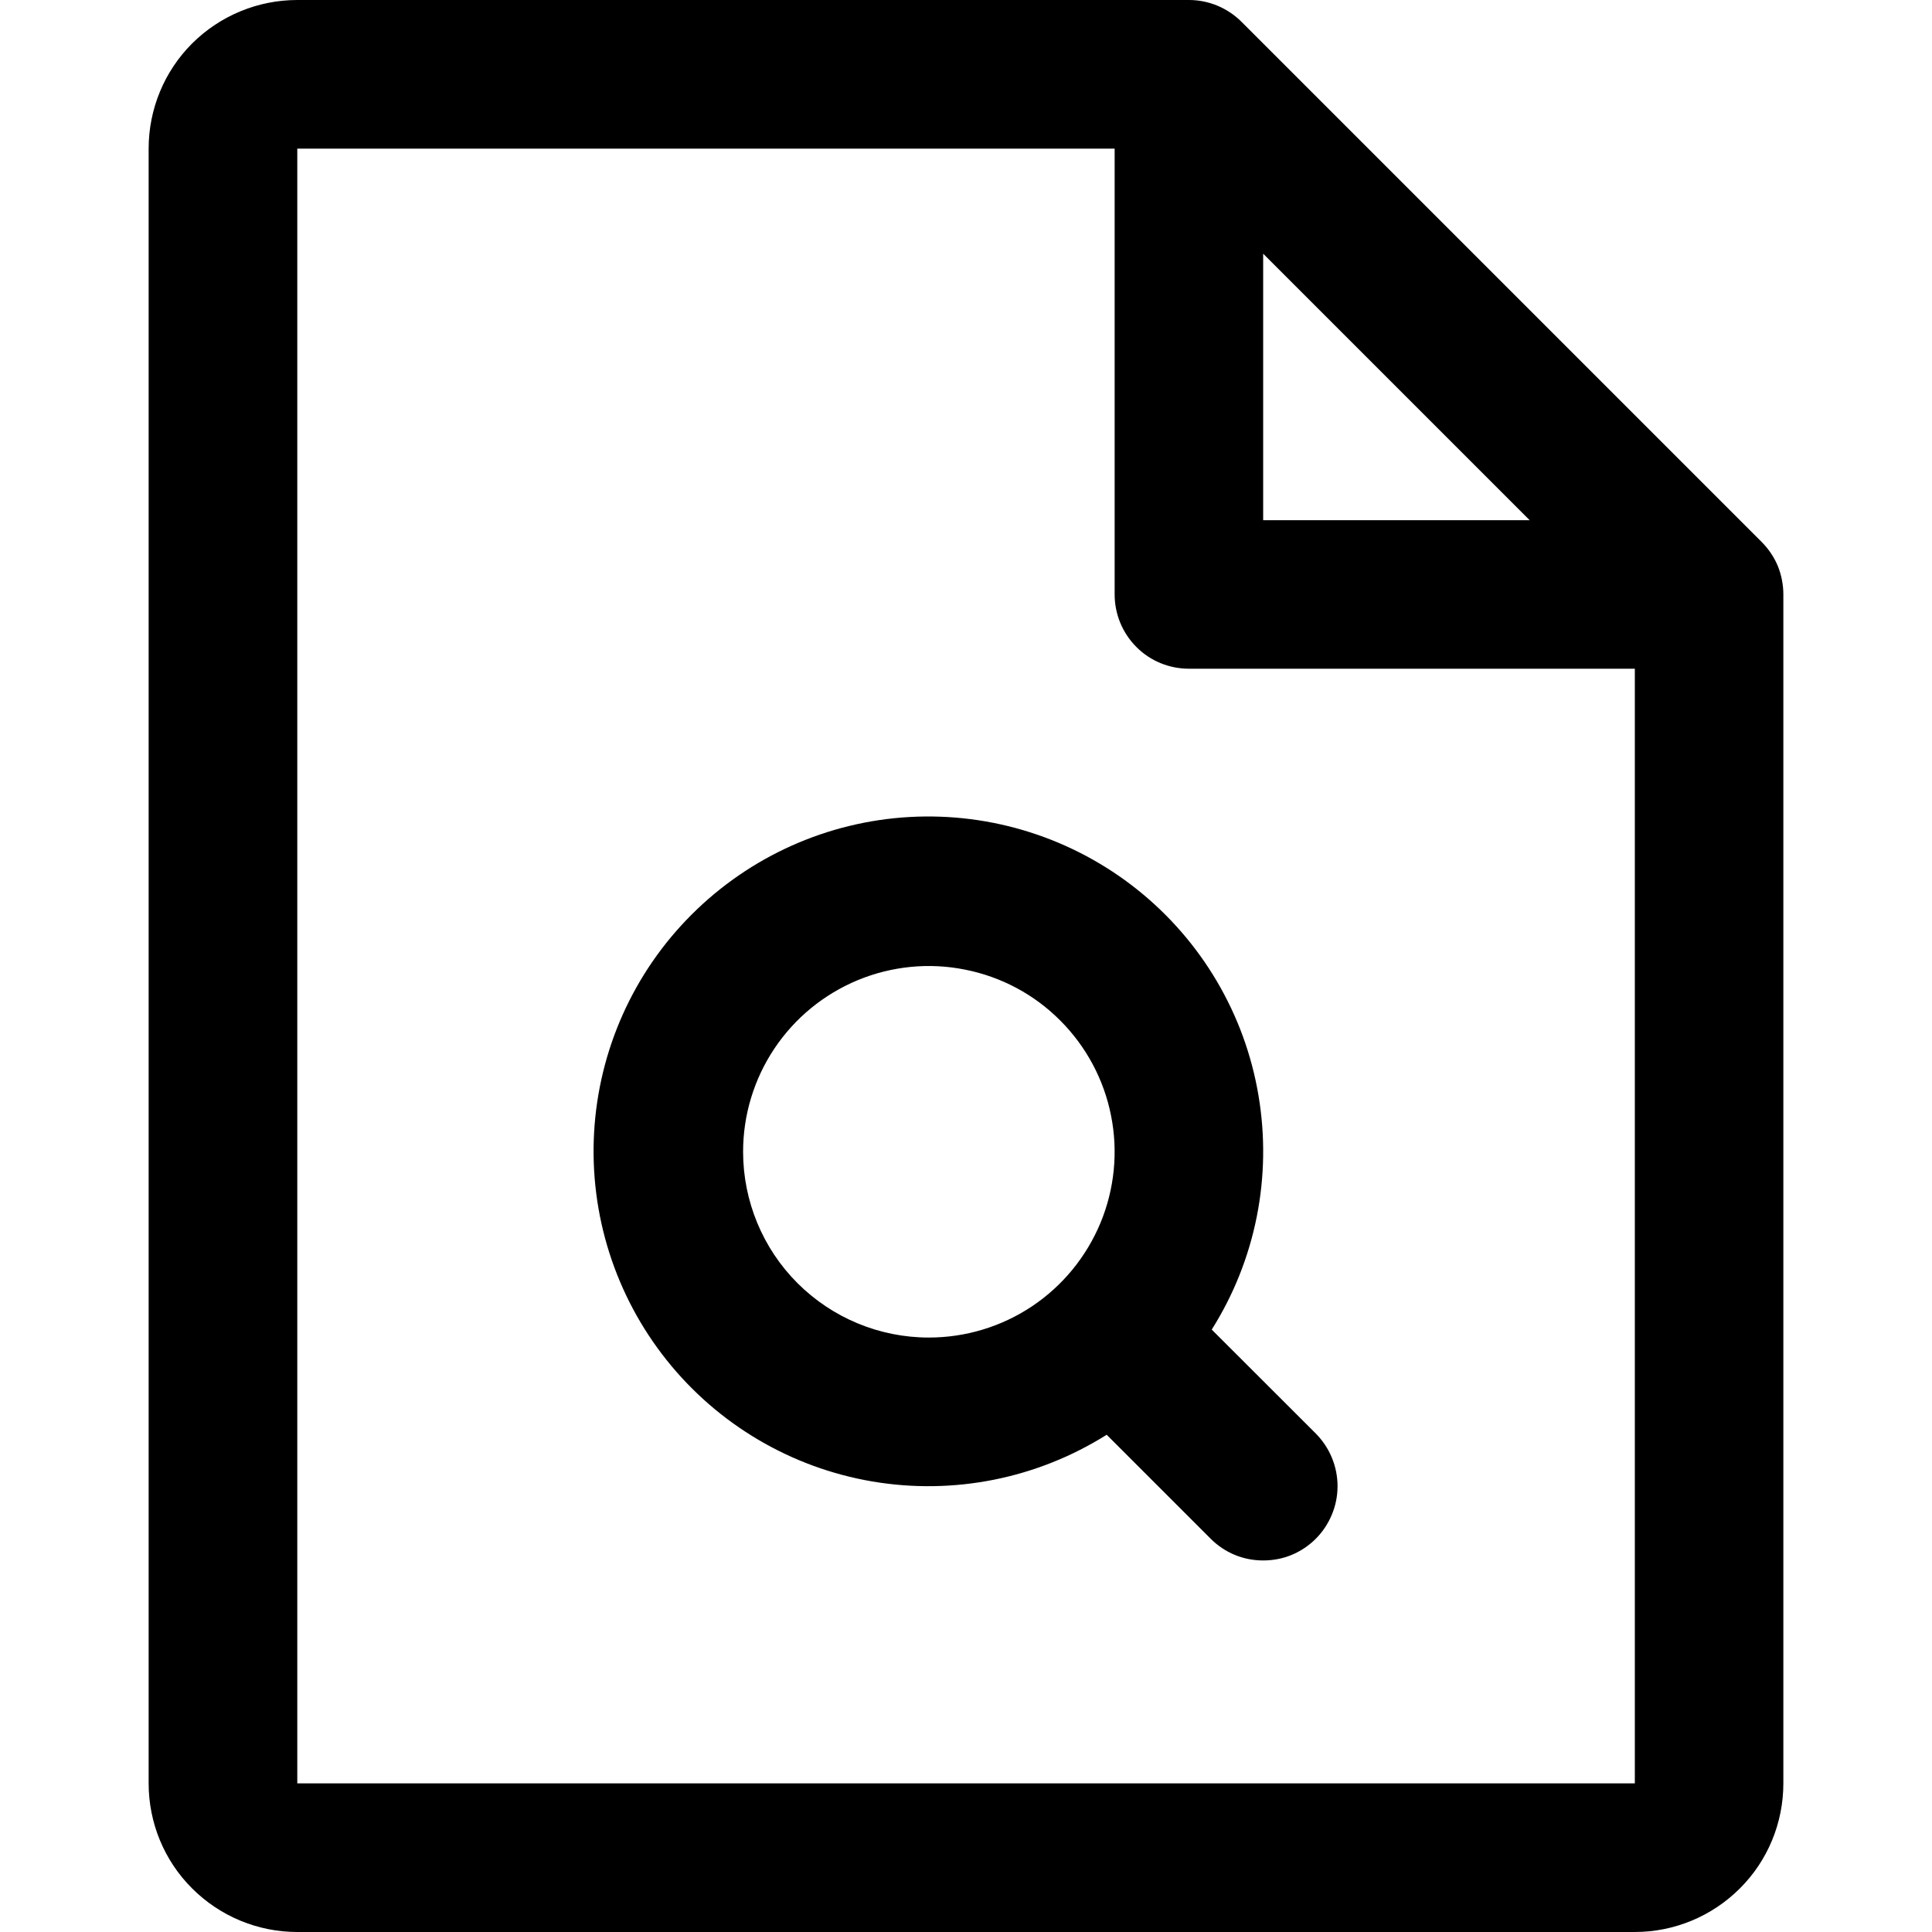 <svg fill="currentColor" width="16" height="16" viewBox="0 0 16 16" xmlns="http://www.w3.org/2000/svg">
<g clip-path="url(#clip0_3135_25)">
<path d="M14.589 4.488L10.281 0.18C10.224 0.123 10.156 0.078 10.082 0.047C10.007 0.016 9.927 -6.33759e-05 9.846 1.90276e-07H2.462C2.135 1.90276e-07 1.822 0.13 1.591 0.36C1.36 0.591 1.231 0.904 1.231 1.231V14.769C1.231 15.096 1.36 15.409 1.591 15.639C1.822 15.87 2.135 16 2.462 16H13.539C13.865 16 14.178 15.87 14.409 15.639C14.64 15.409 14.769 15.096 14.769 14.769V4.923C14.769 4.842 14.753 4.762 14.723 4.687C14.692 4.613 14.646 4.545 14.589 4.488ZM10.461 2.101L12.668 4.308H10.461V2.101ZM13.539 14.769H2.462V1.231H9.231V4.923C9.231 5.086 9.296 5.243 9.411 5.358C9.526 5.474 9.683 5.538 9.846 5.538H13.539V14.769ZM10.035 11.011C10.399 10.434 10.536 9.744 10.422 9.071C10.309 8.399 9.951 7.792 9.418 7.367C8.885 6.942 8.214 6.728 7.533 6.766C6.853 6.804 6.21 7.092 5.728 7.574C5.245 8.056 4.958 8.699 4.92 9.38C4.882 10.06 5.096 10.731 5.521 11.264C5.946 11.797 6.553 12.155 7.225 12.269C7.898 12.383 8.588 12.245 9.165 11.882L10.026 12.743C10.083 12.8 10.151 12.846 10.226 12.877C10.301 12.908 10.381 12.923 10.461 12.923C10.542 12.923 10.623 12.908 10.697 12.877C10.772 12.846 10.84 12.8 10.897 12.743C10.954 12.686 10.999 12.618 11.03 12.543C11.061 12.469 11.077 12.389 11.077 12.308C11.077 12.227 11.061 12.147 11.03 12.072C10.999 11.997 10.954 11.93 10.897 11.872L10.035 11.011ZM6.154 9.538C6.154 9.234 6.244 8.937 6.413 8.684C6.582 8.431 6.822 8.234 7.104 8.117C7.385 8.001 7.694 7.97 7.992 8.03C8.291 8.089 8.565 8.235 8.78 8.451C8.995 8.666 9.142 8.94 9.201 9.238C9.261 9.537 9.23 9.846 9.114 10.127C8.997 10.408 8.8 10.649 8.547 10.818C8.294 10.987 7.997 11.077 7.692 11.077C7.284 11.077 6.893 10.915 6.604 10.626C6.316 10.338 6.154 9.946 6.154 9.538Z"/>
</g>
<defs>
<clipPath id="clip0_3135_25">
<rect width="16" height="16"/>
</clipPath>
</defs>
</svg>
